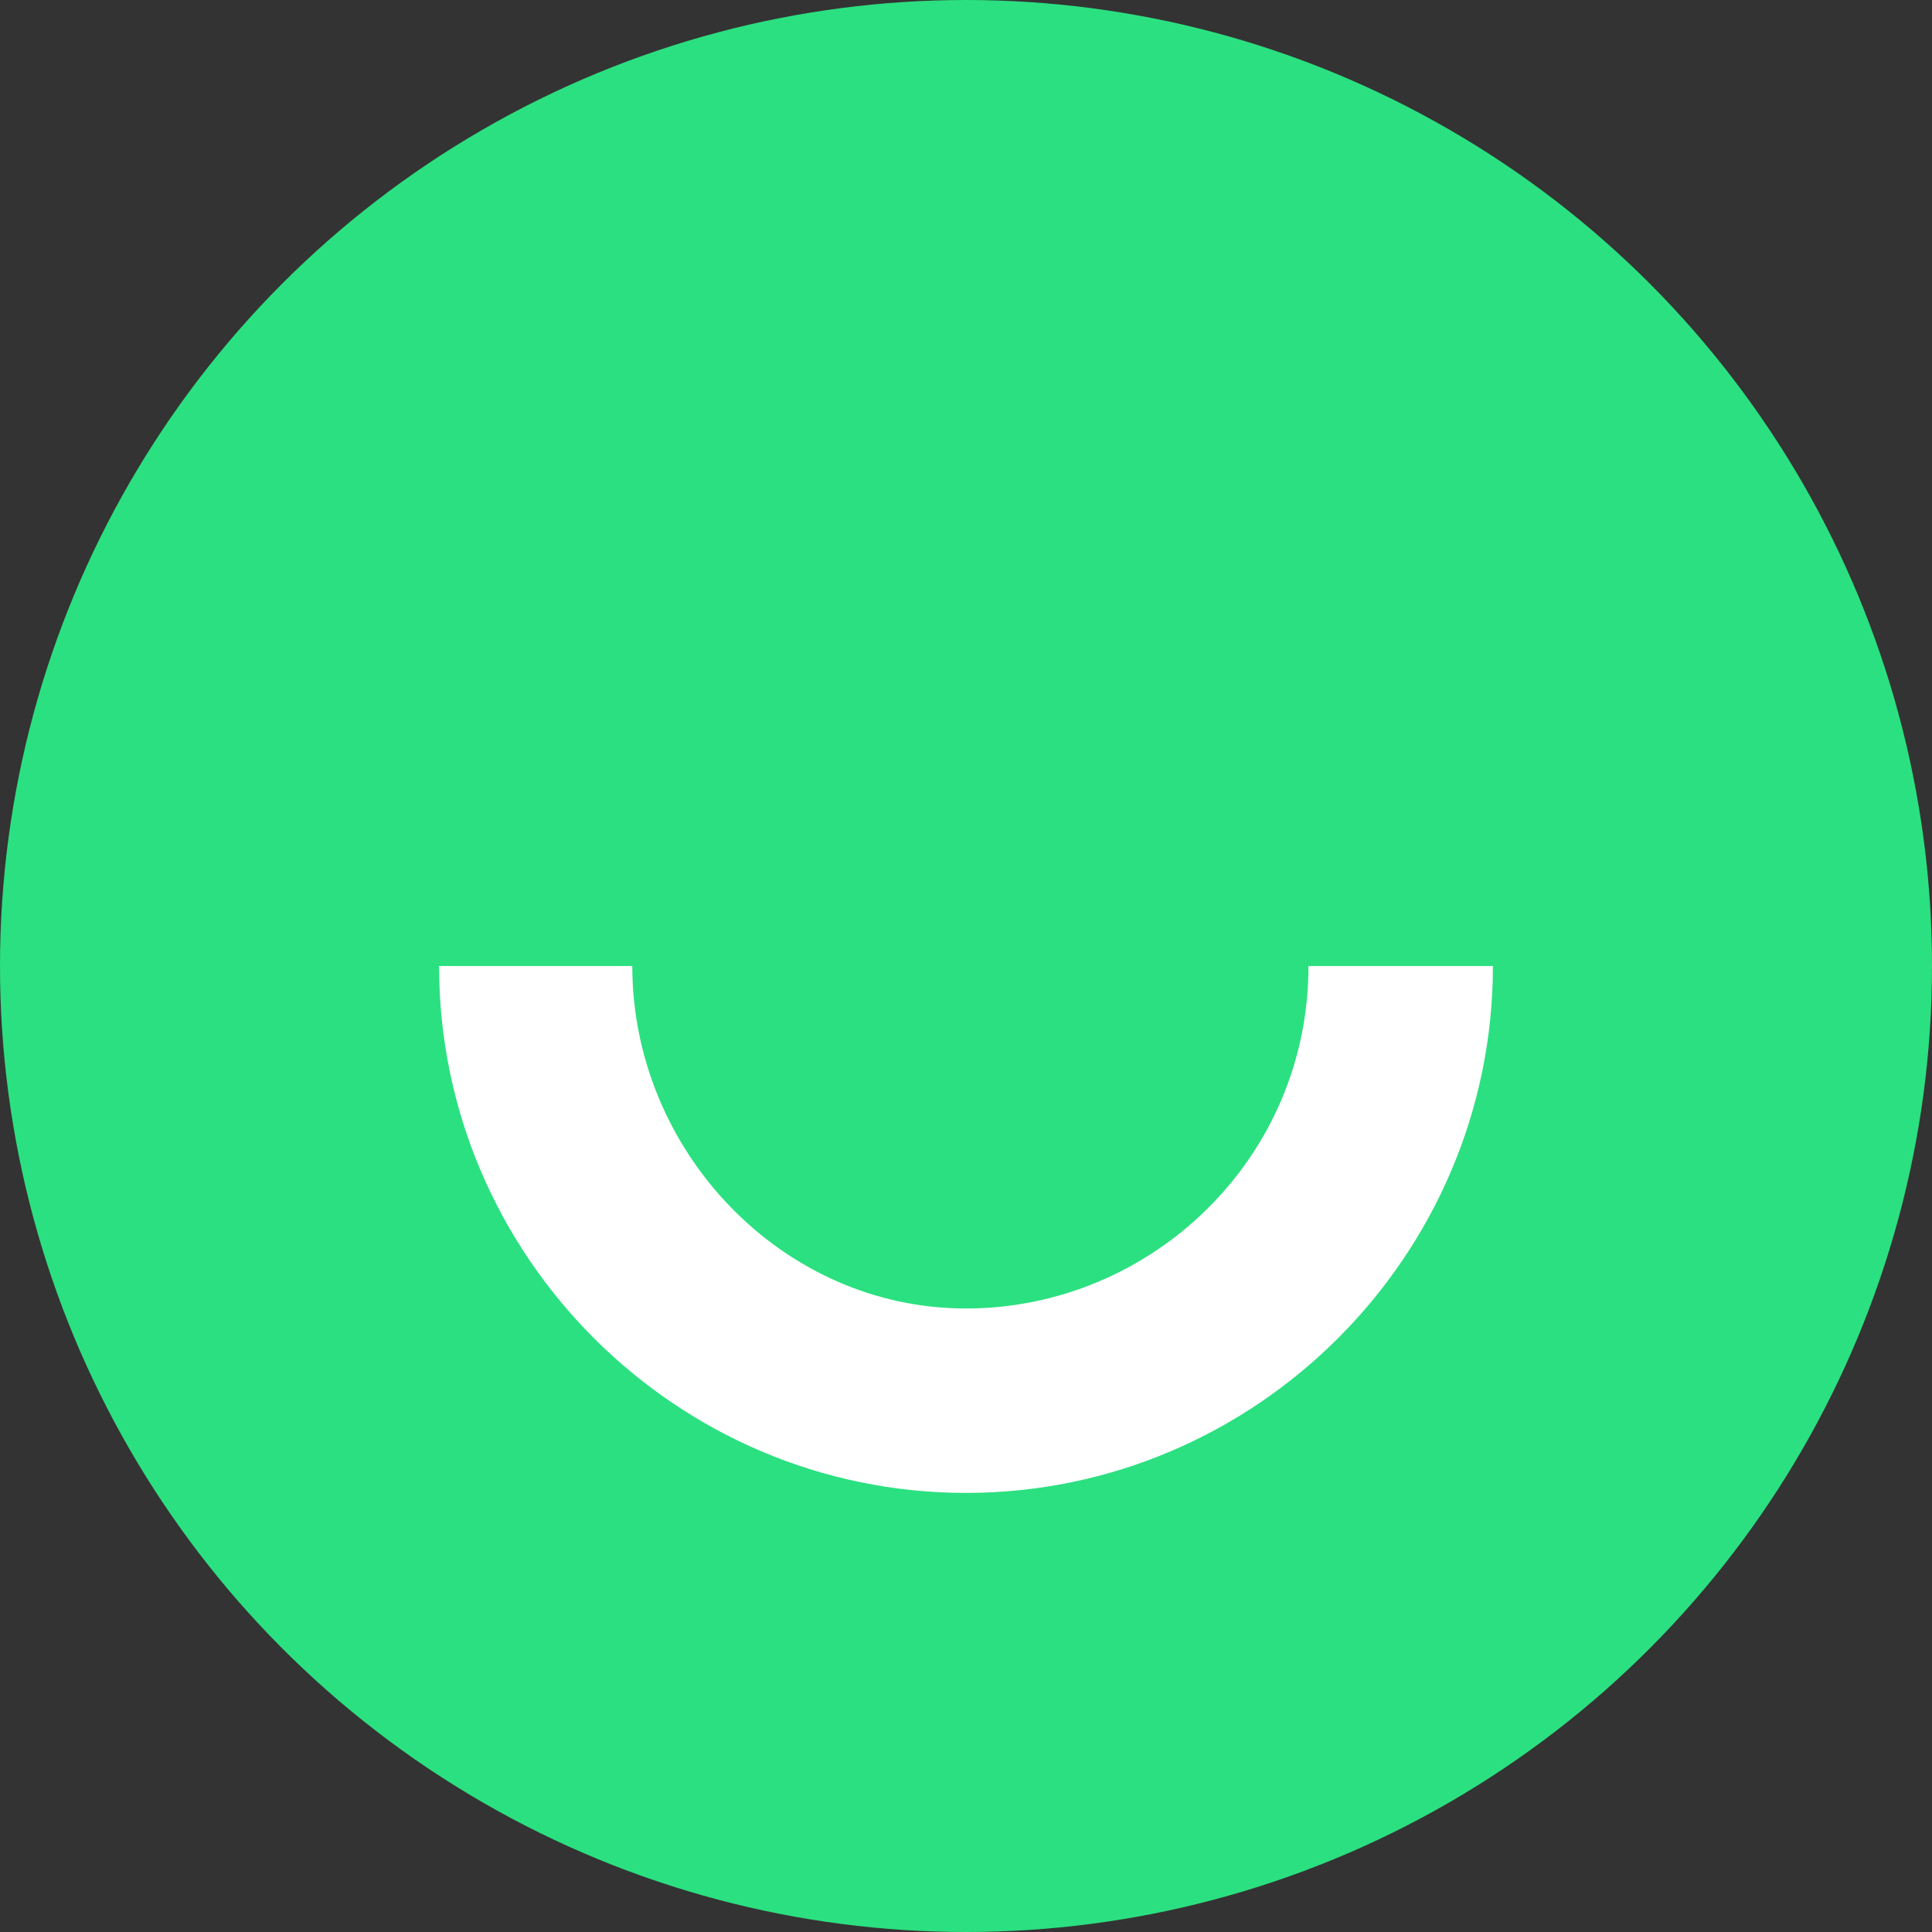 <?xml version="1.0" encoding="utf-8"?>
<!-- Generator: Adobe Illustrator 25.0.1, SVG Export Plug-In . SVG Version: 6.00 Build 0)  -->
<svg version="1.1" id="Layer_1" xmlns="http://www.w3.org/2000/svg" xmlns:xlink="http://www.w3.org/1999/xlink" x="0px" y="0px"
	 viewBox="0 0 22 22" style="enable-background:new 0 0 22 22;" xml:space="preserve">
<rect x="0" y="0" width="22" height="22" fill="#333333" stroke="none"/>
<style type="text/css">
	.st0{fill:#2BE080;}
	.st1{fill-rule:evenodd;clip-rule:evenodd;fill:#FFFFFF;}
</style>
<g>
	<g>
		<circle class="st0" cx="11" cy="11" r="11"/>
		<path class="st1" d="M7.2,11c0,2.1,1.7,3.9,3.8,3.9s3.9-1.7,3.9-3.9H17c0,3.3-2.7,6-6,6s-6-2.7-6-6H7.2z"/>
	</g>
</g>
</svg>
